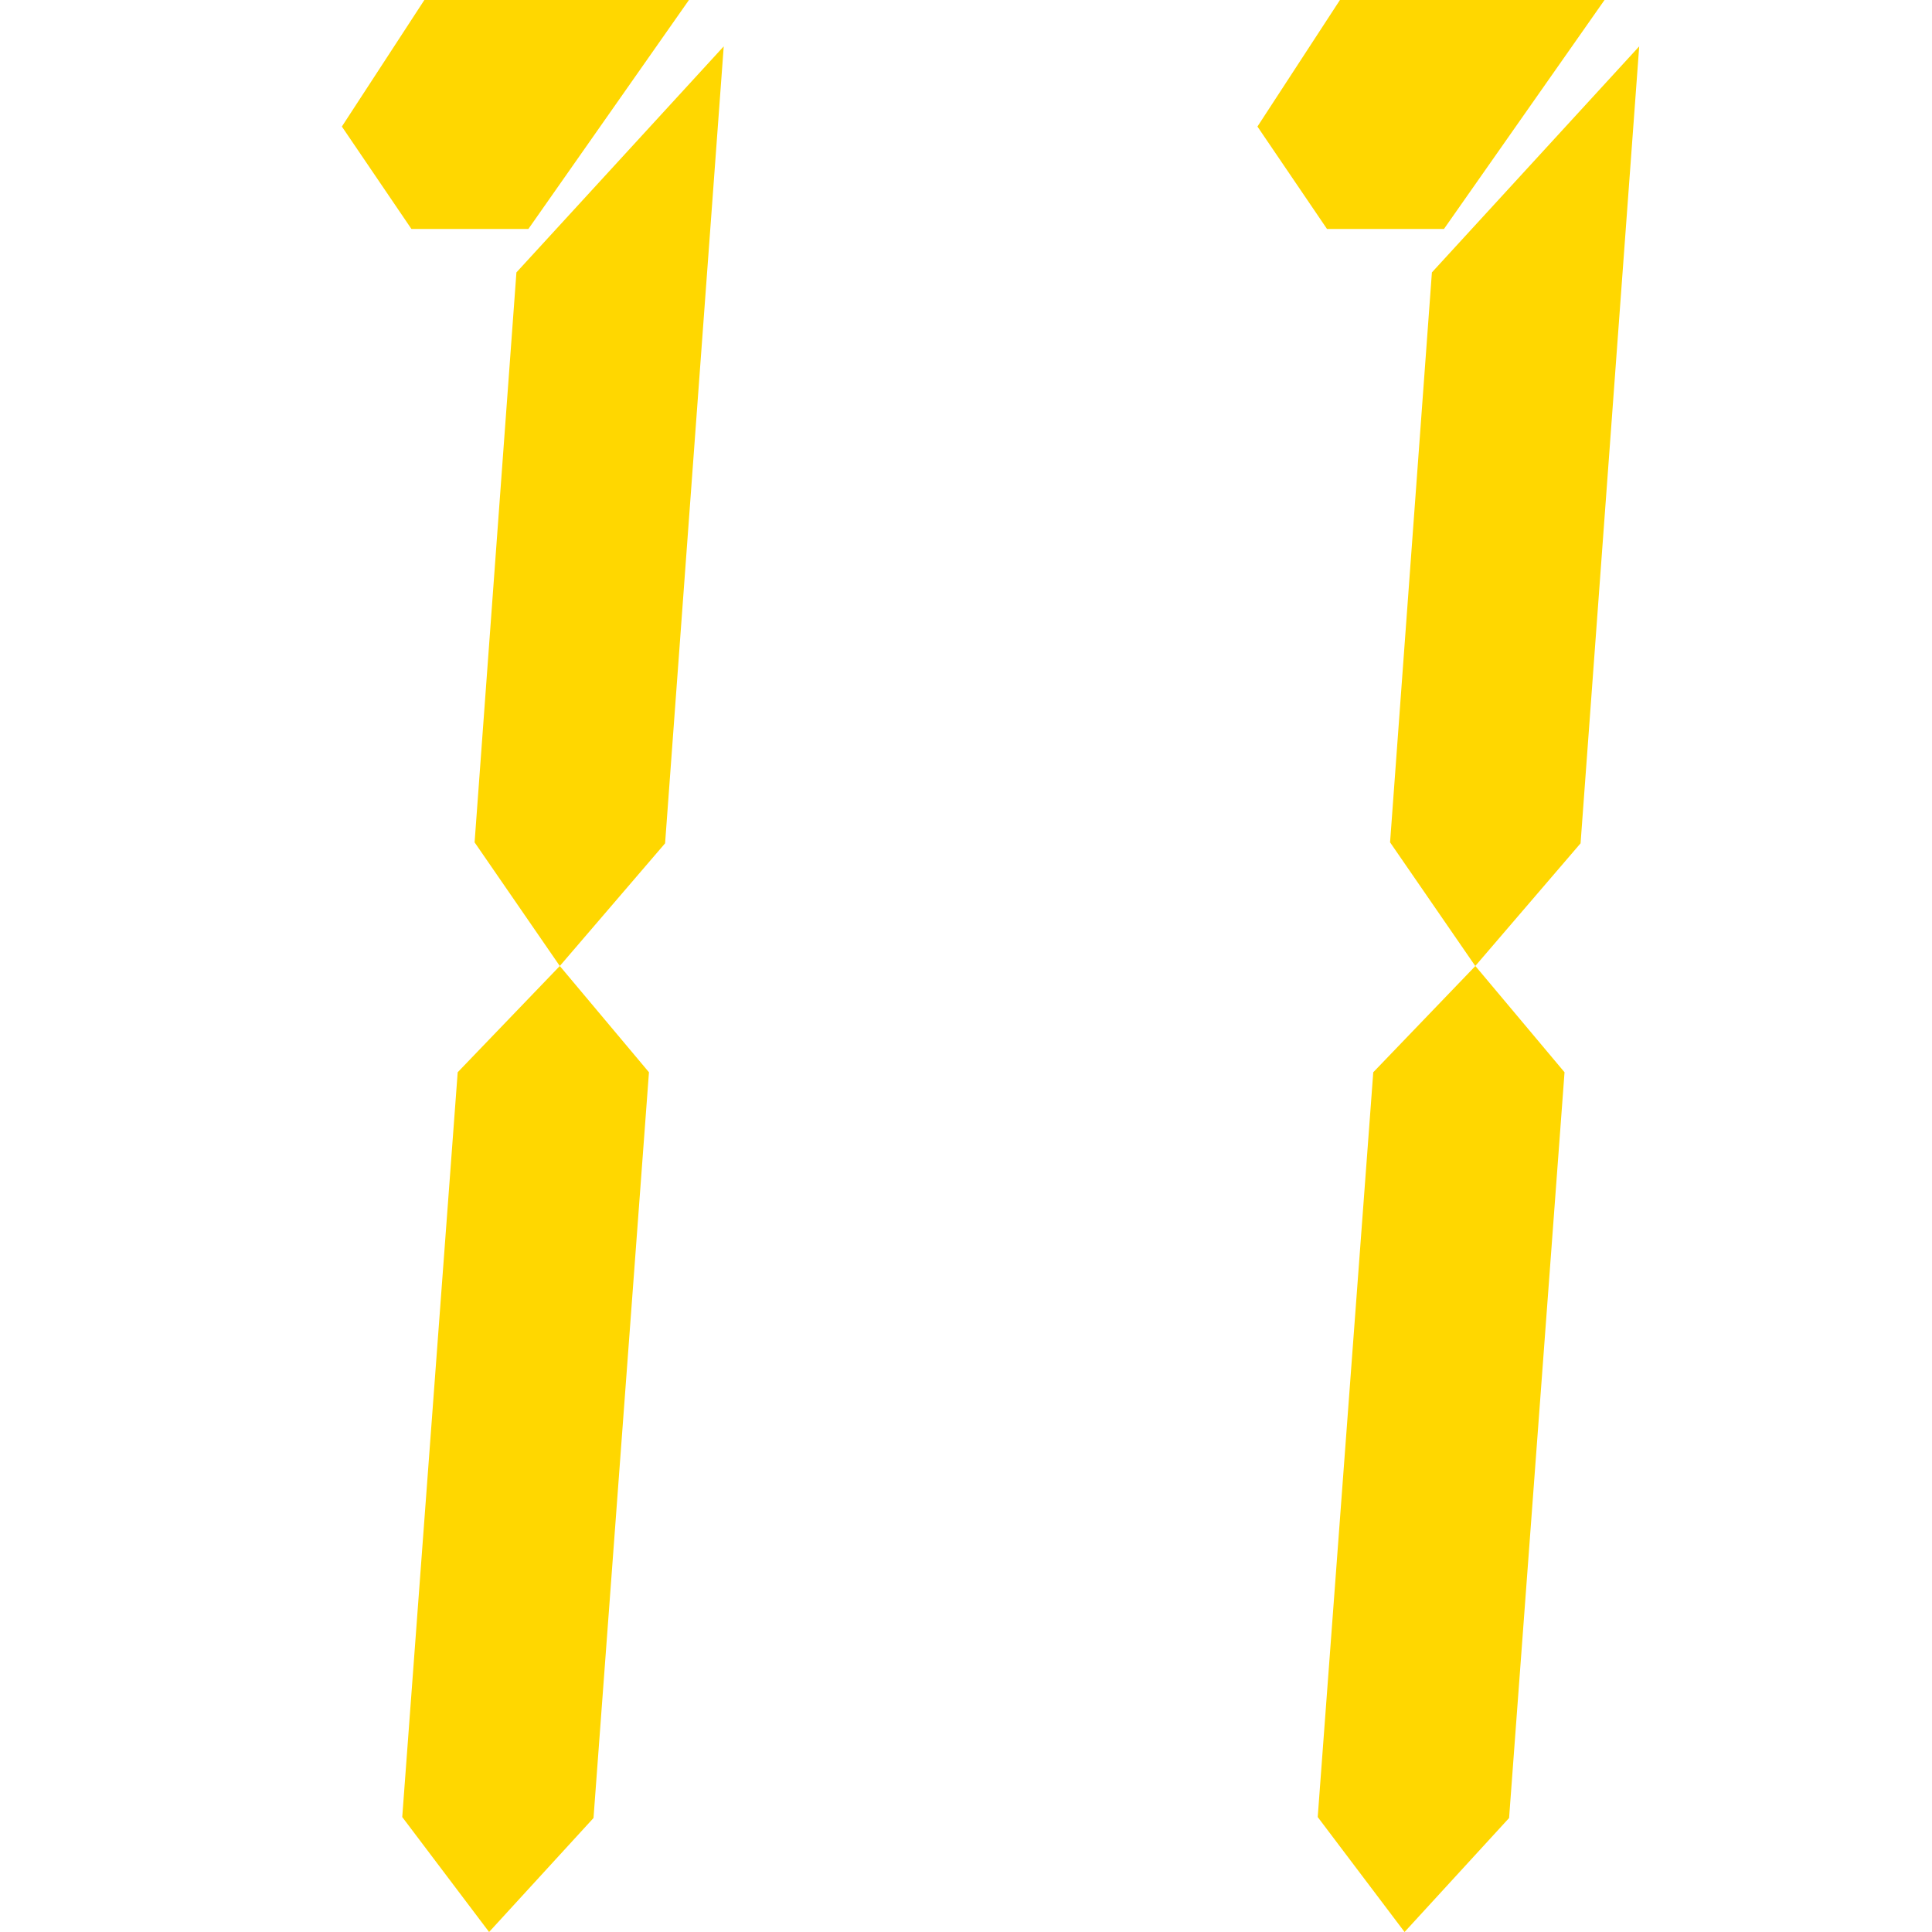 <?xml version="1.0" standalone="no"?><!DOCTYPE svg PUBLIC "-//W3C//DTD SVG 1.1//EN" "http://www.w3.org/Graphics/SVG/1.1/DTD/svg11.dtd"><svg class="icon" width="200px" height="200.00px" viewBox="0 0 1024 1024" version="1.1" xmlns="http://www.w3.org/2000/svg"><path fill="#FFD700" d="M218.061 121.344l-36.864-54.272L224.922 0h140.237L280.064 121.344H218.061z m24.525 446.976l54.118-56.32 47.258 56.32-29.389 395.264L259.226 1024l-46.029-60.928 29.389-394.752z m31.13-423.936L383.59 24.576l-31.078 422.4-55.808 65.024-45.158-65.536 22.17-302.08zM703.334 121.344l-36.864-54.272L710.195 0h140.237l-85.094 121.344h-62.003z m24.525 446.976l54.118-56.32 47.258 56.32-29.389 395.264L744.448 1024l-46.029-60.928 29.44-394.752z m31.078-423.936l109.875-119.808-31.078 422.4-55.808 65.024-45.158-65.536 22.17-302.08z" /></svg>